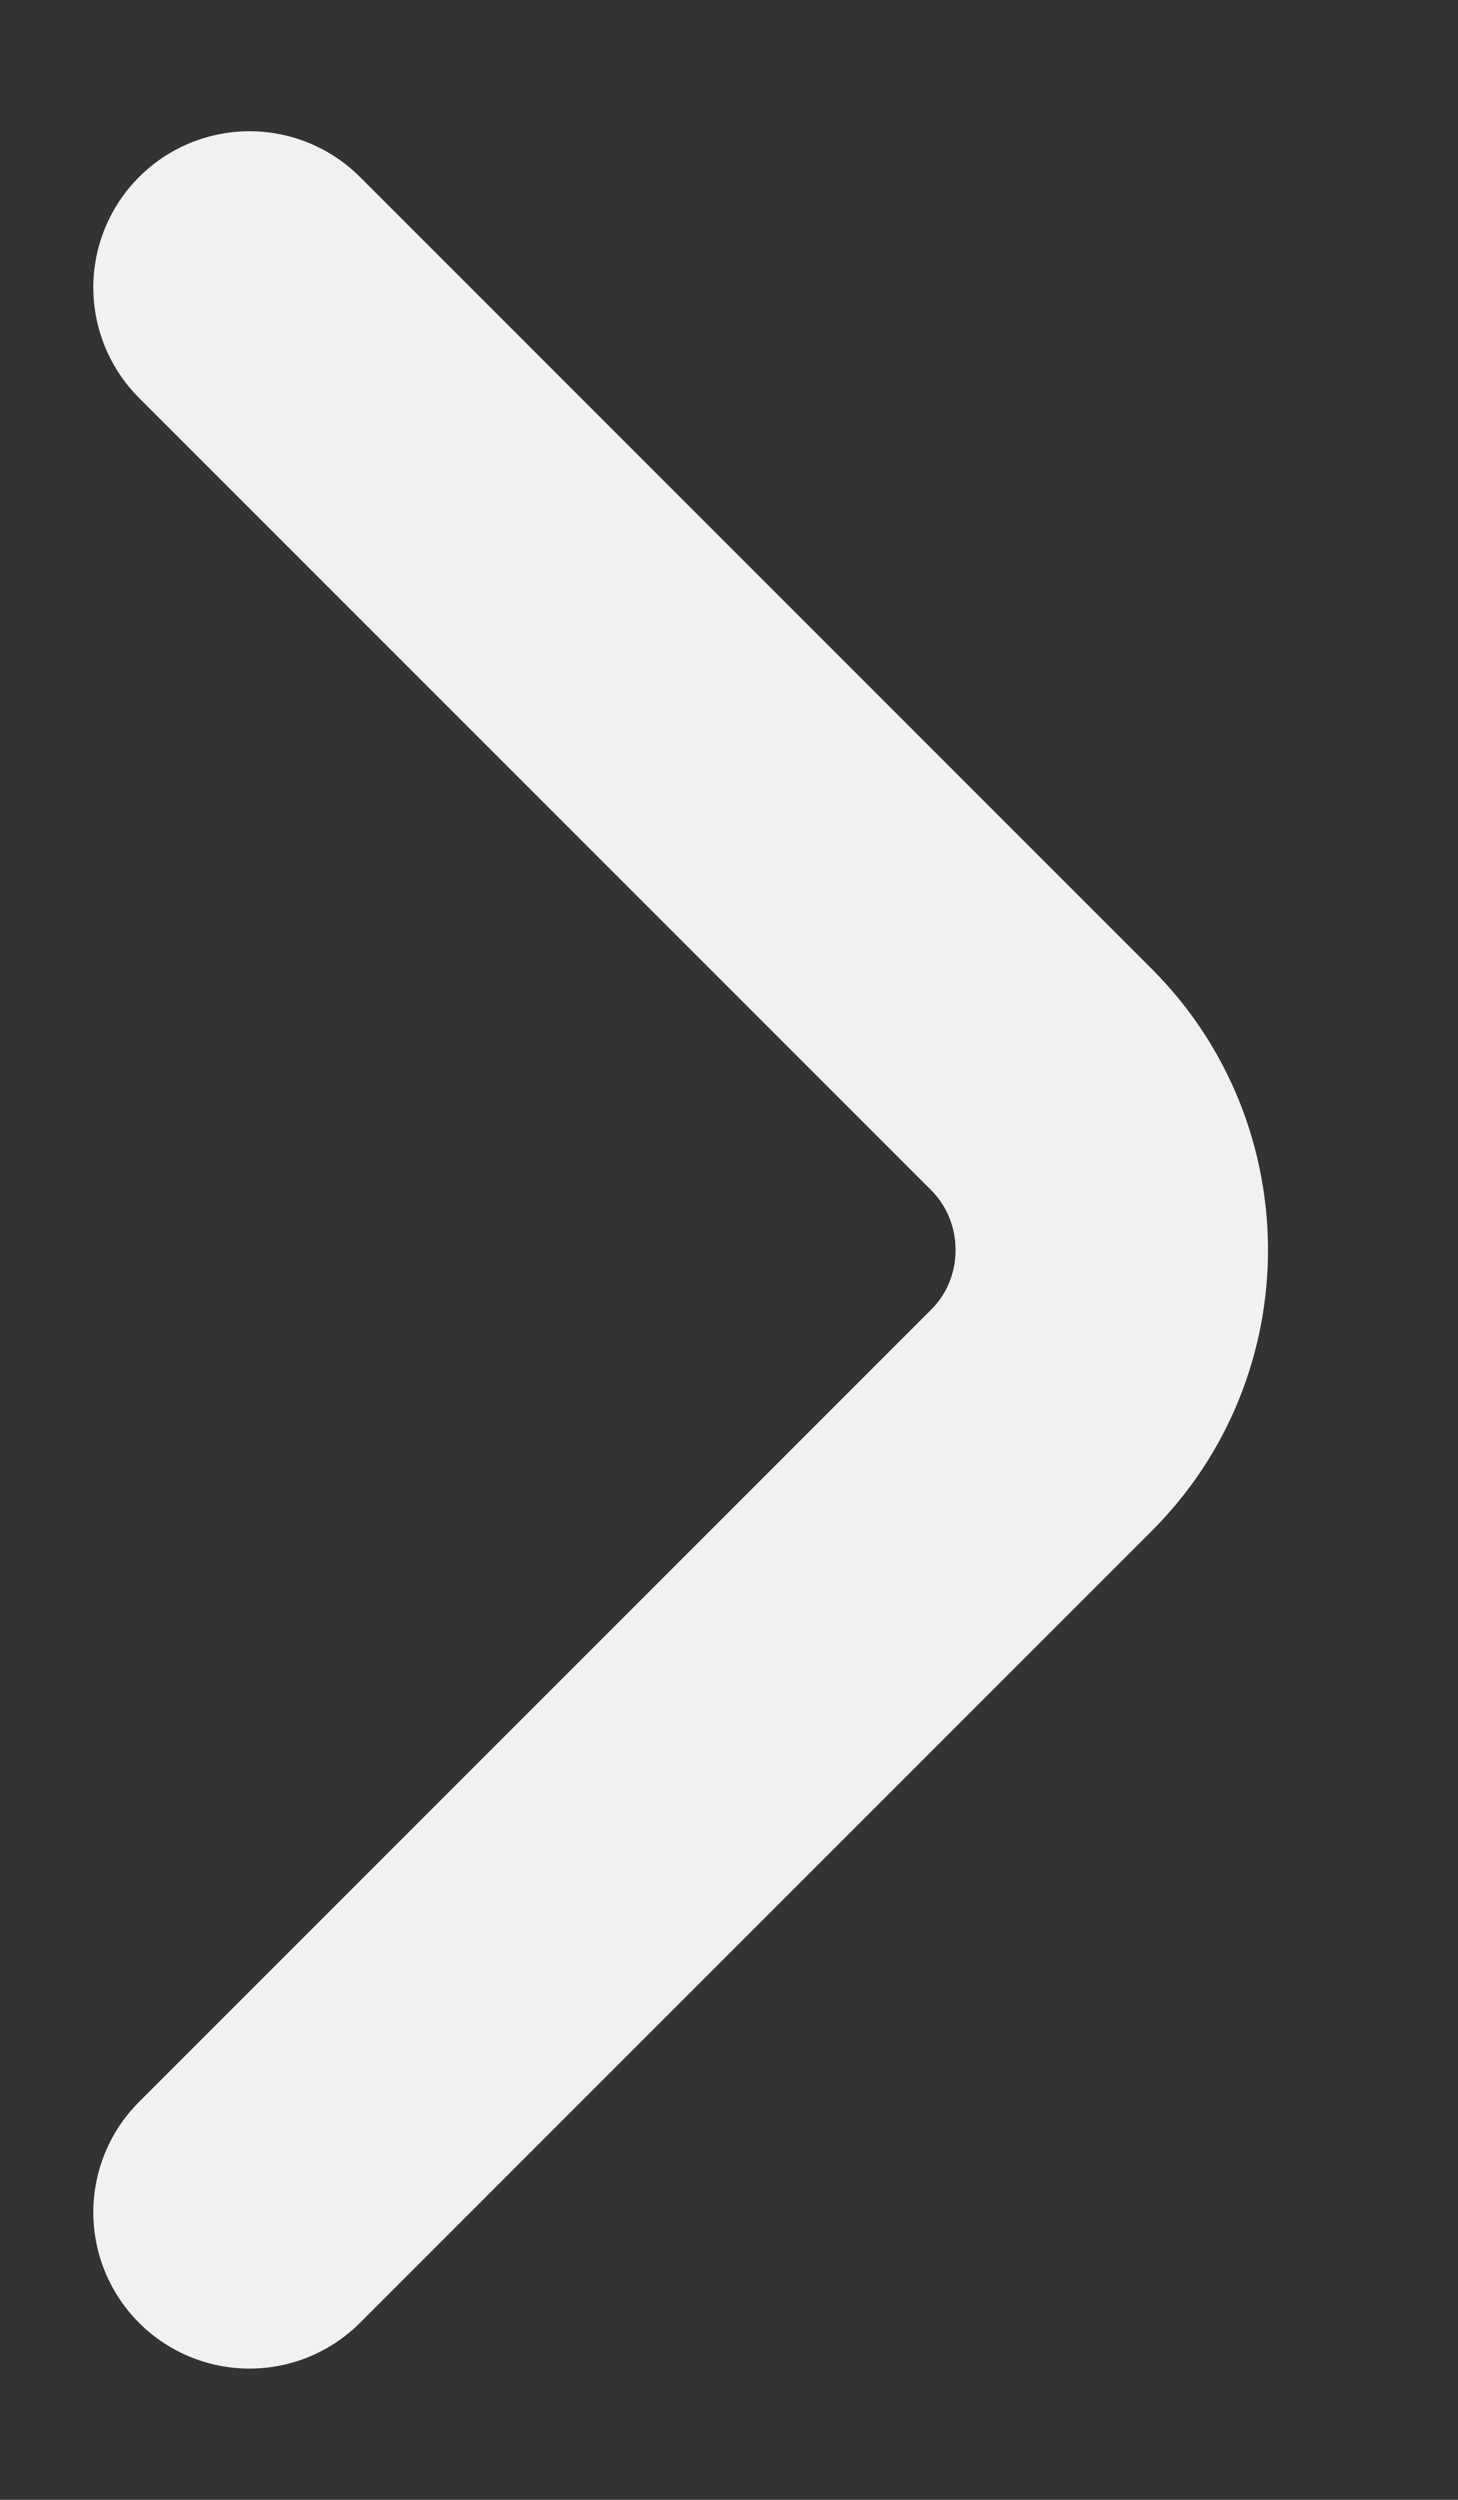 <svg width="7" height="12" viewBox="0 0 7 12" fill="none" xmlns="http://www.w3.org/2000/svg">
<rect x="0" y="0" width="7" height="12" fill="#333333" stroke="none"/>
<path d="M1.198 10.62L5.001 6.817C5.45 6.368 5.45 5.633 5.001 5.183L1.198 1.38" stroke="#f1f1f1" stroke-width="1.5" stroke-miterlimit="10" stroke-linecap="round" stroke-linejoin="round"/>
</svg>
